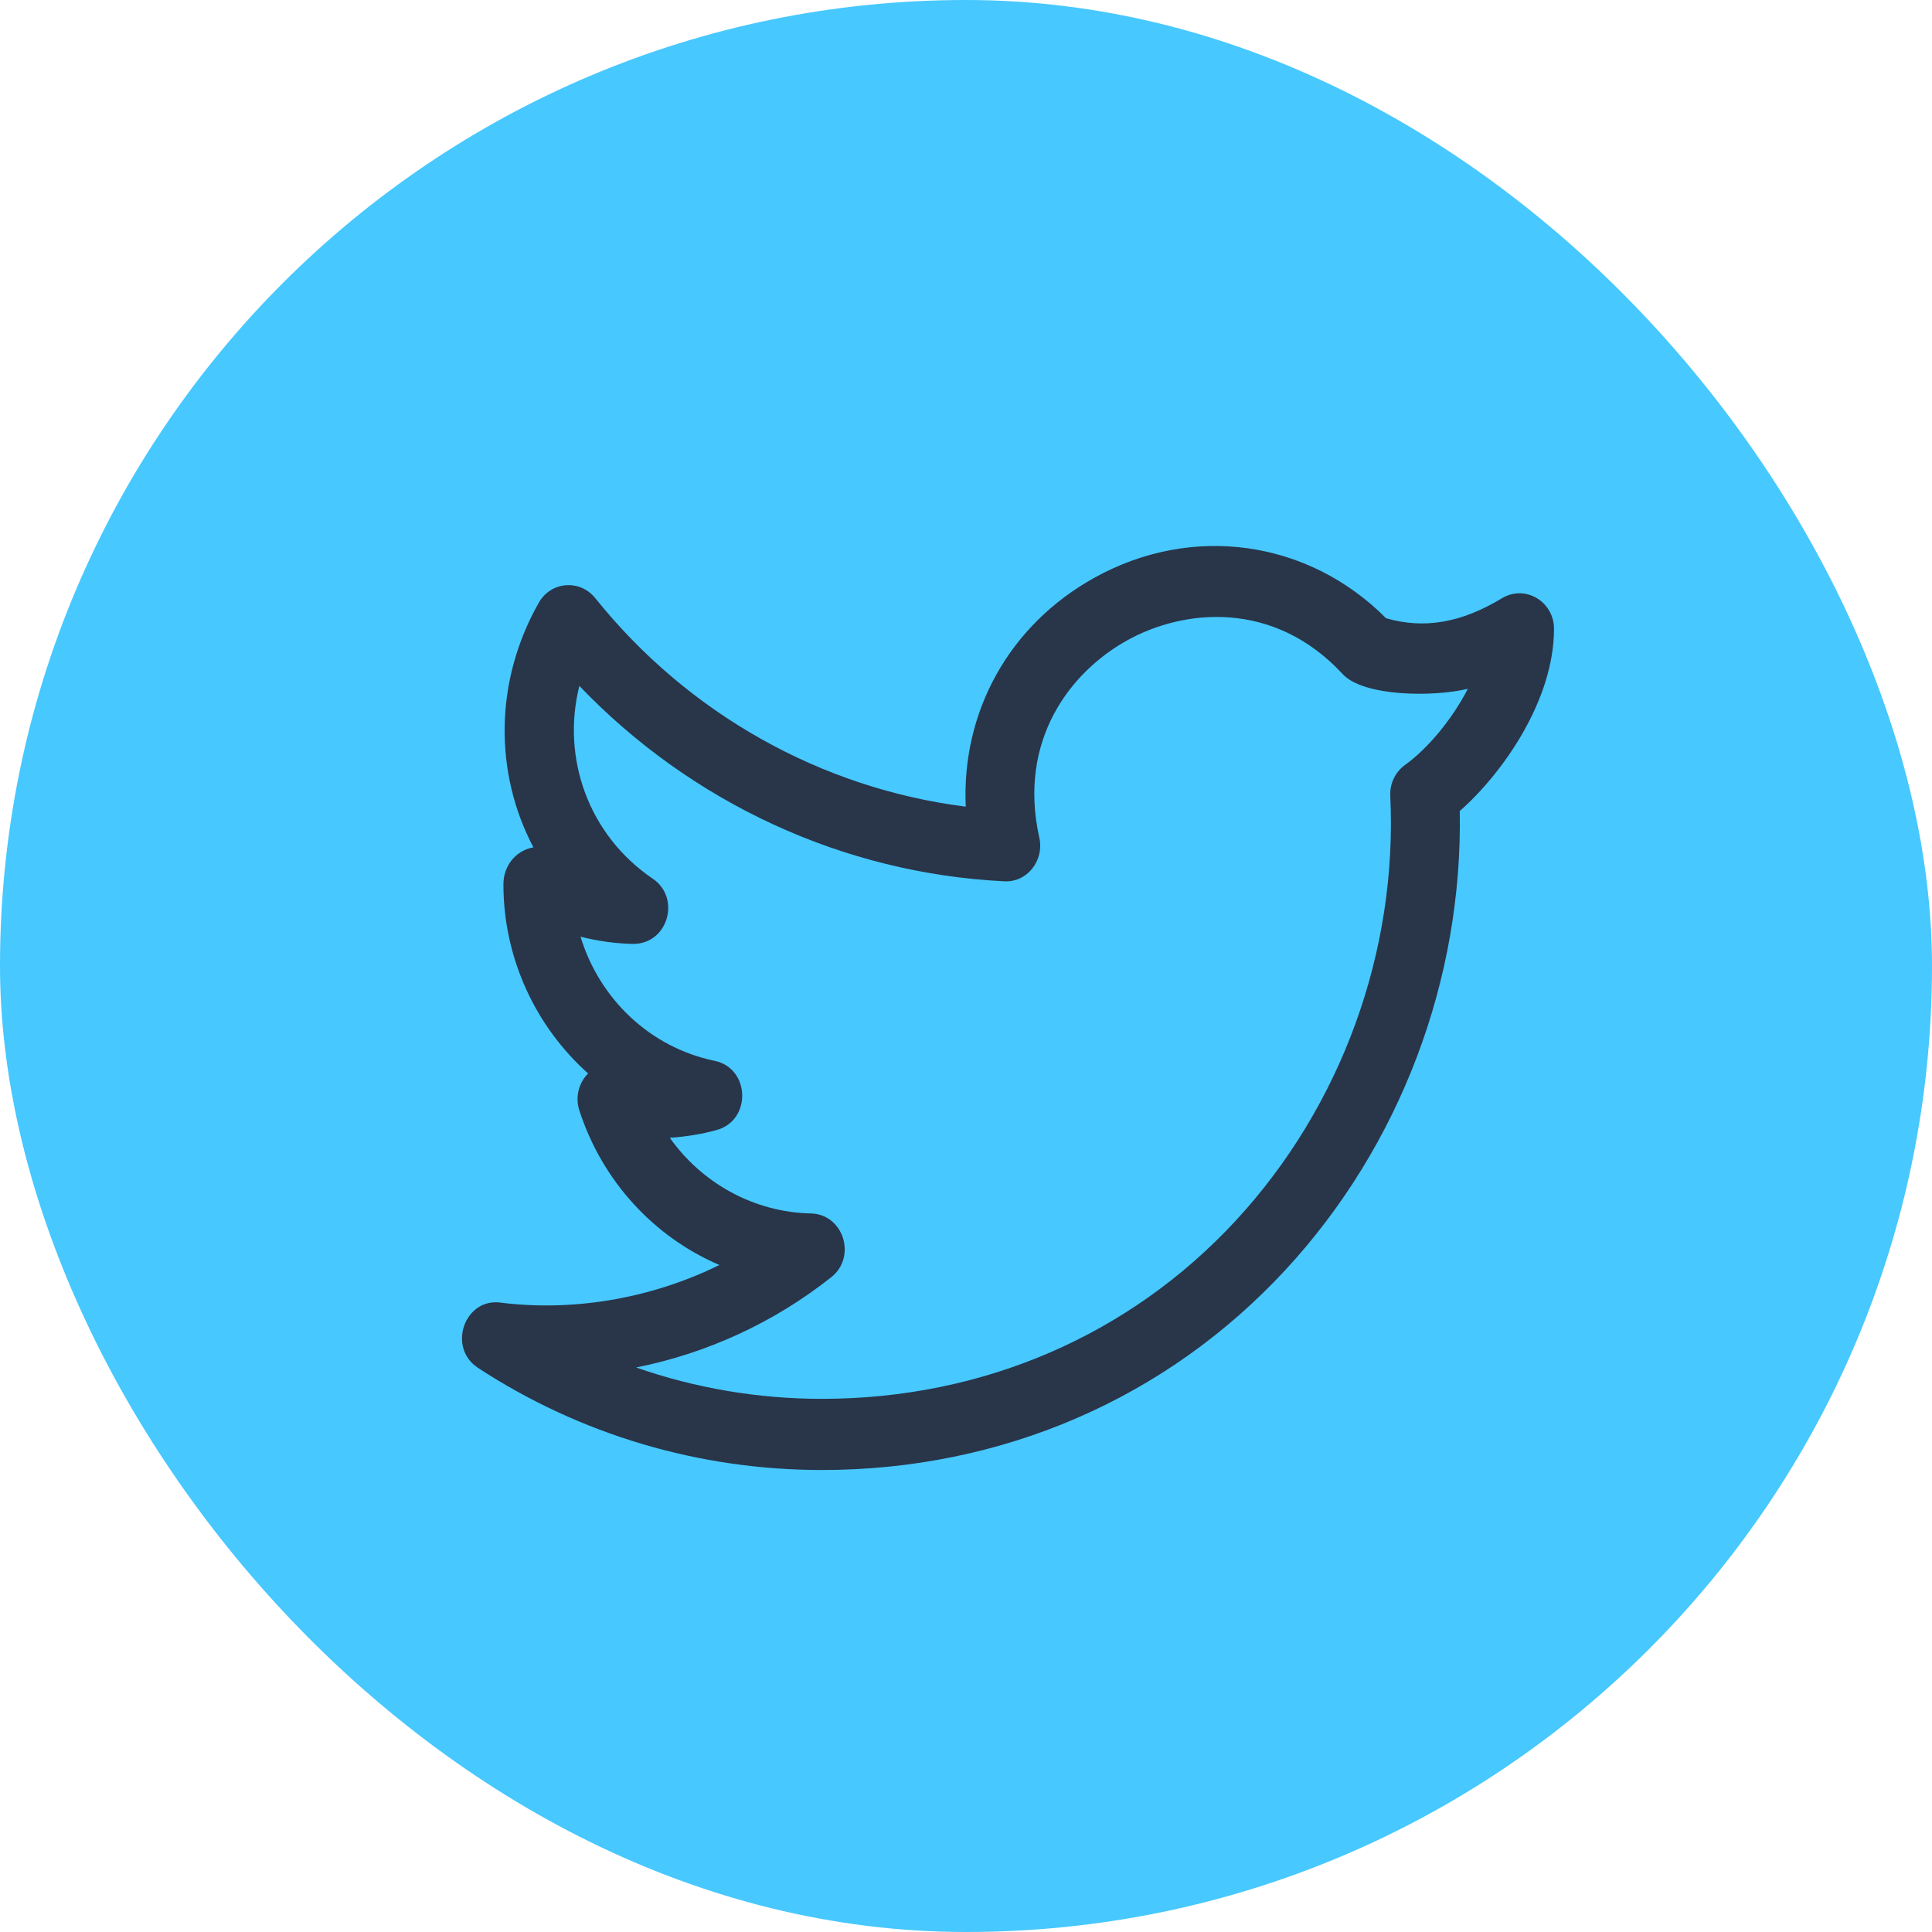 <svg width="46" height="46" viewBox="0 0 46 46" fill="none" xmlns="http://www.w3.org/2000/svg">
<rect width="46" height="46" rx="23" fill="#47C8FE"/>
<path d="M11.382 32.569C13.814 34.159 16.645 35 19.568 35C23.848 35 27.77 33.305 30.613 30.228C33.334 27.284 34.83 23.327 34.756 19.311C35.787 18.402 37 16.665 37 14.973C37 14.324 36.317 13.912 35.763 14.243C34.794 14.829 33.911 14.983 33.002 14.72C31.147 12.856 28.385 12.463 26.057 13.756C24.023 14.885 22.892 16.95 22.994 19.206C19.558 18.774 16.383 16.998 14.17 14.238C13.806 13.788 13.117 13.841 12.828 14.351C11.761 16.233 11.772 18.414 12.7 20.175C12.258 20.255 11.986 20.638 11.986 21.052C11.986 22.822 12.759 24.449 14.003 25.559C13.771 25.79 13.695 26.132 13.793 26.436C14.341 28.131 15.58 29.456 17.129 30.119C15.444 30.948 13.581 31.225 11.922 31.015C11.064 30.895 10.64 32.084 11.382 32.569ZM19.792 30.409C20.406 29.923 20.08 28.91 19.309 28.892C17.952 28.863 16.716 28.174 15.947 27.09C16.318 27.065 16.702 27.006 17.067 26.904C17.901 26.672 17.861 25.433 17.015 25.258C15.479 24.94 14.274 23.787 13.822 22.302C14.234 22.407 14.655 22.466 15.074 22.474C15.905 22.478 16.219 21.38 15.541 20.921C14.014 19.884 13.363 18.053 13.794 16.331C16.461 19.116 20.079 20.794 23.906 20.983C24.455 21.018 24.866 20.487 24.746 19.948C24.226 17.625 25.485 15.997 26.837 15.247C28.174 14.502 30.322 14.27 31.969 16.05C32.458 16.582 34.109 16.602 34.949 16.4C34.572 17.131 33.993 17.825 33.451 18.215C33.22 18.383 33.087 18.66 33.102 18.95C33.278 22.656 31.938 26.341 29.426 29.059C26.895 31.798 23.395 33.306 19.569 33.306C18.047 33.306 16.555 33.051 15.145 32.559C16.831 32.223 18.433 31.488 19.792 30.409Z" fill="#293549"/>
</svg>
